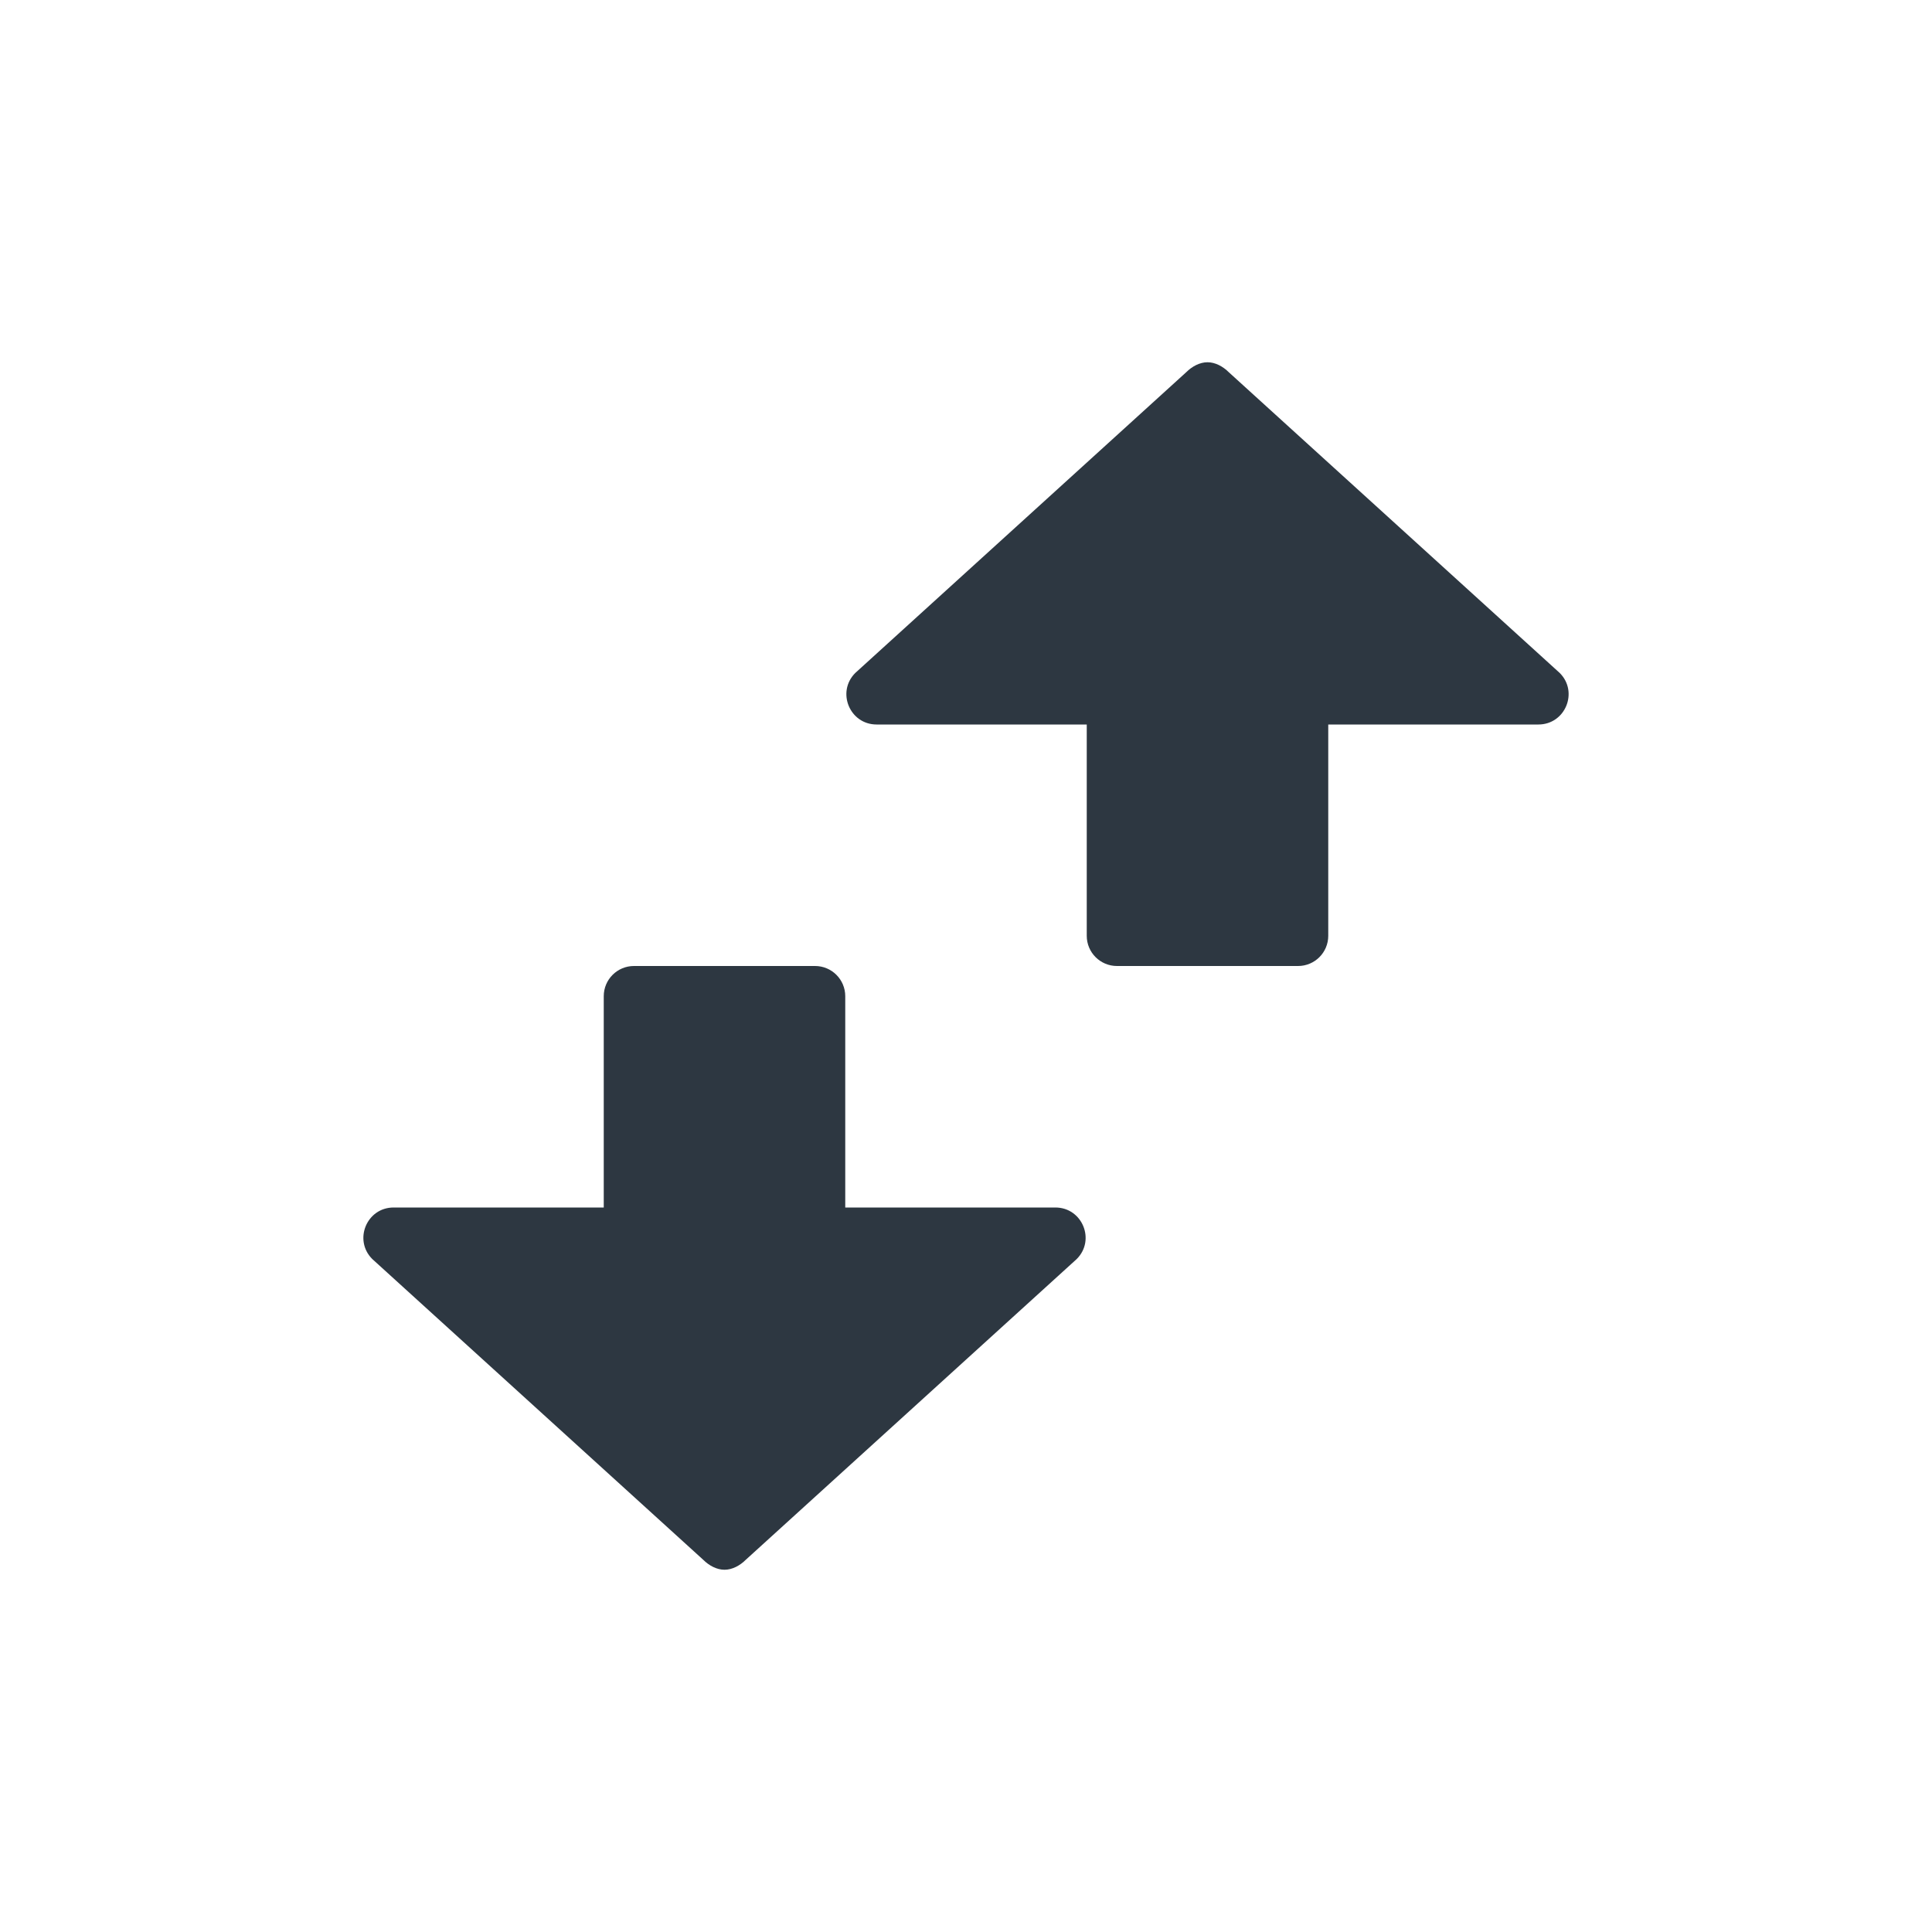 <svg width="64" height="64" viewBox="0 0 64 64" fill="none" xmlns="http://www.w3.org/2000/svg">
<path d="M20 40L13.039 40C12.148 40 11.702 41.077 12.332 41.707L23.293 51.668C23.488 51.863 23.744 52 24 52C24.256 52 24.512 51.863 24.707 51.668L35.668 41.707C36.298 41.077 35.852 40 34.961 40L28 40L28 33C28 32.448 27.552 32 27 32L21 32C20.448 32 20 32.448 20 33L20 40Z" fill="#2D3741"/>
<path d="M36 24L29.039 24C28.148 24 27.702 22.923 28.332 22.293L39.293 12.332C39.488 12.137 39.744 12 40 12C40.256 12 40.512 12.137 40.707 12.332L51.668 22.293C52.298 22.923 51.852 24 50.961 24L44 24L44 31C44 31.552 43.552 32 43 32L37 32C36.448 32 36 31.552 36 31L36 24Z" fill="#2D3741"/>
</svg>
